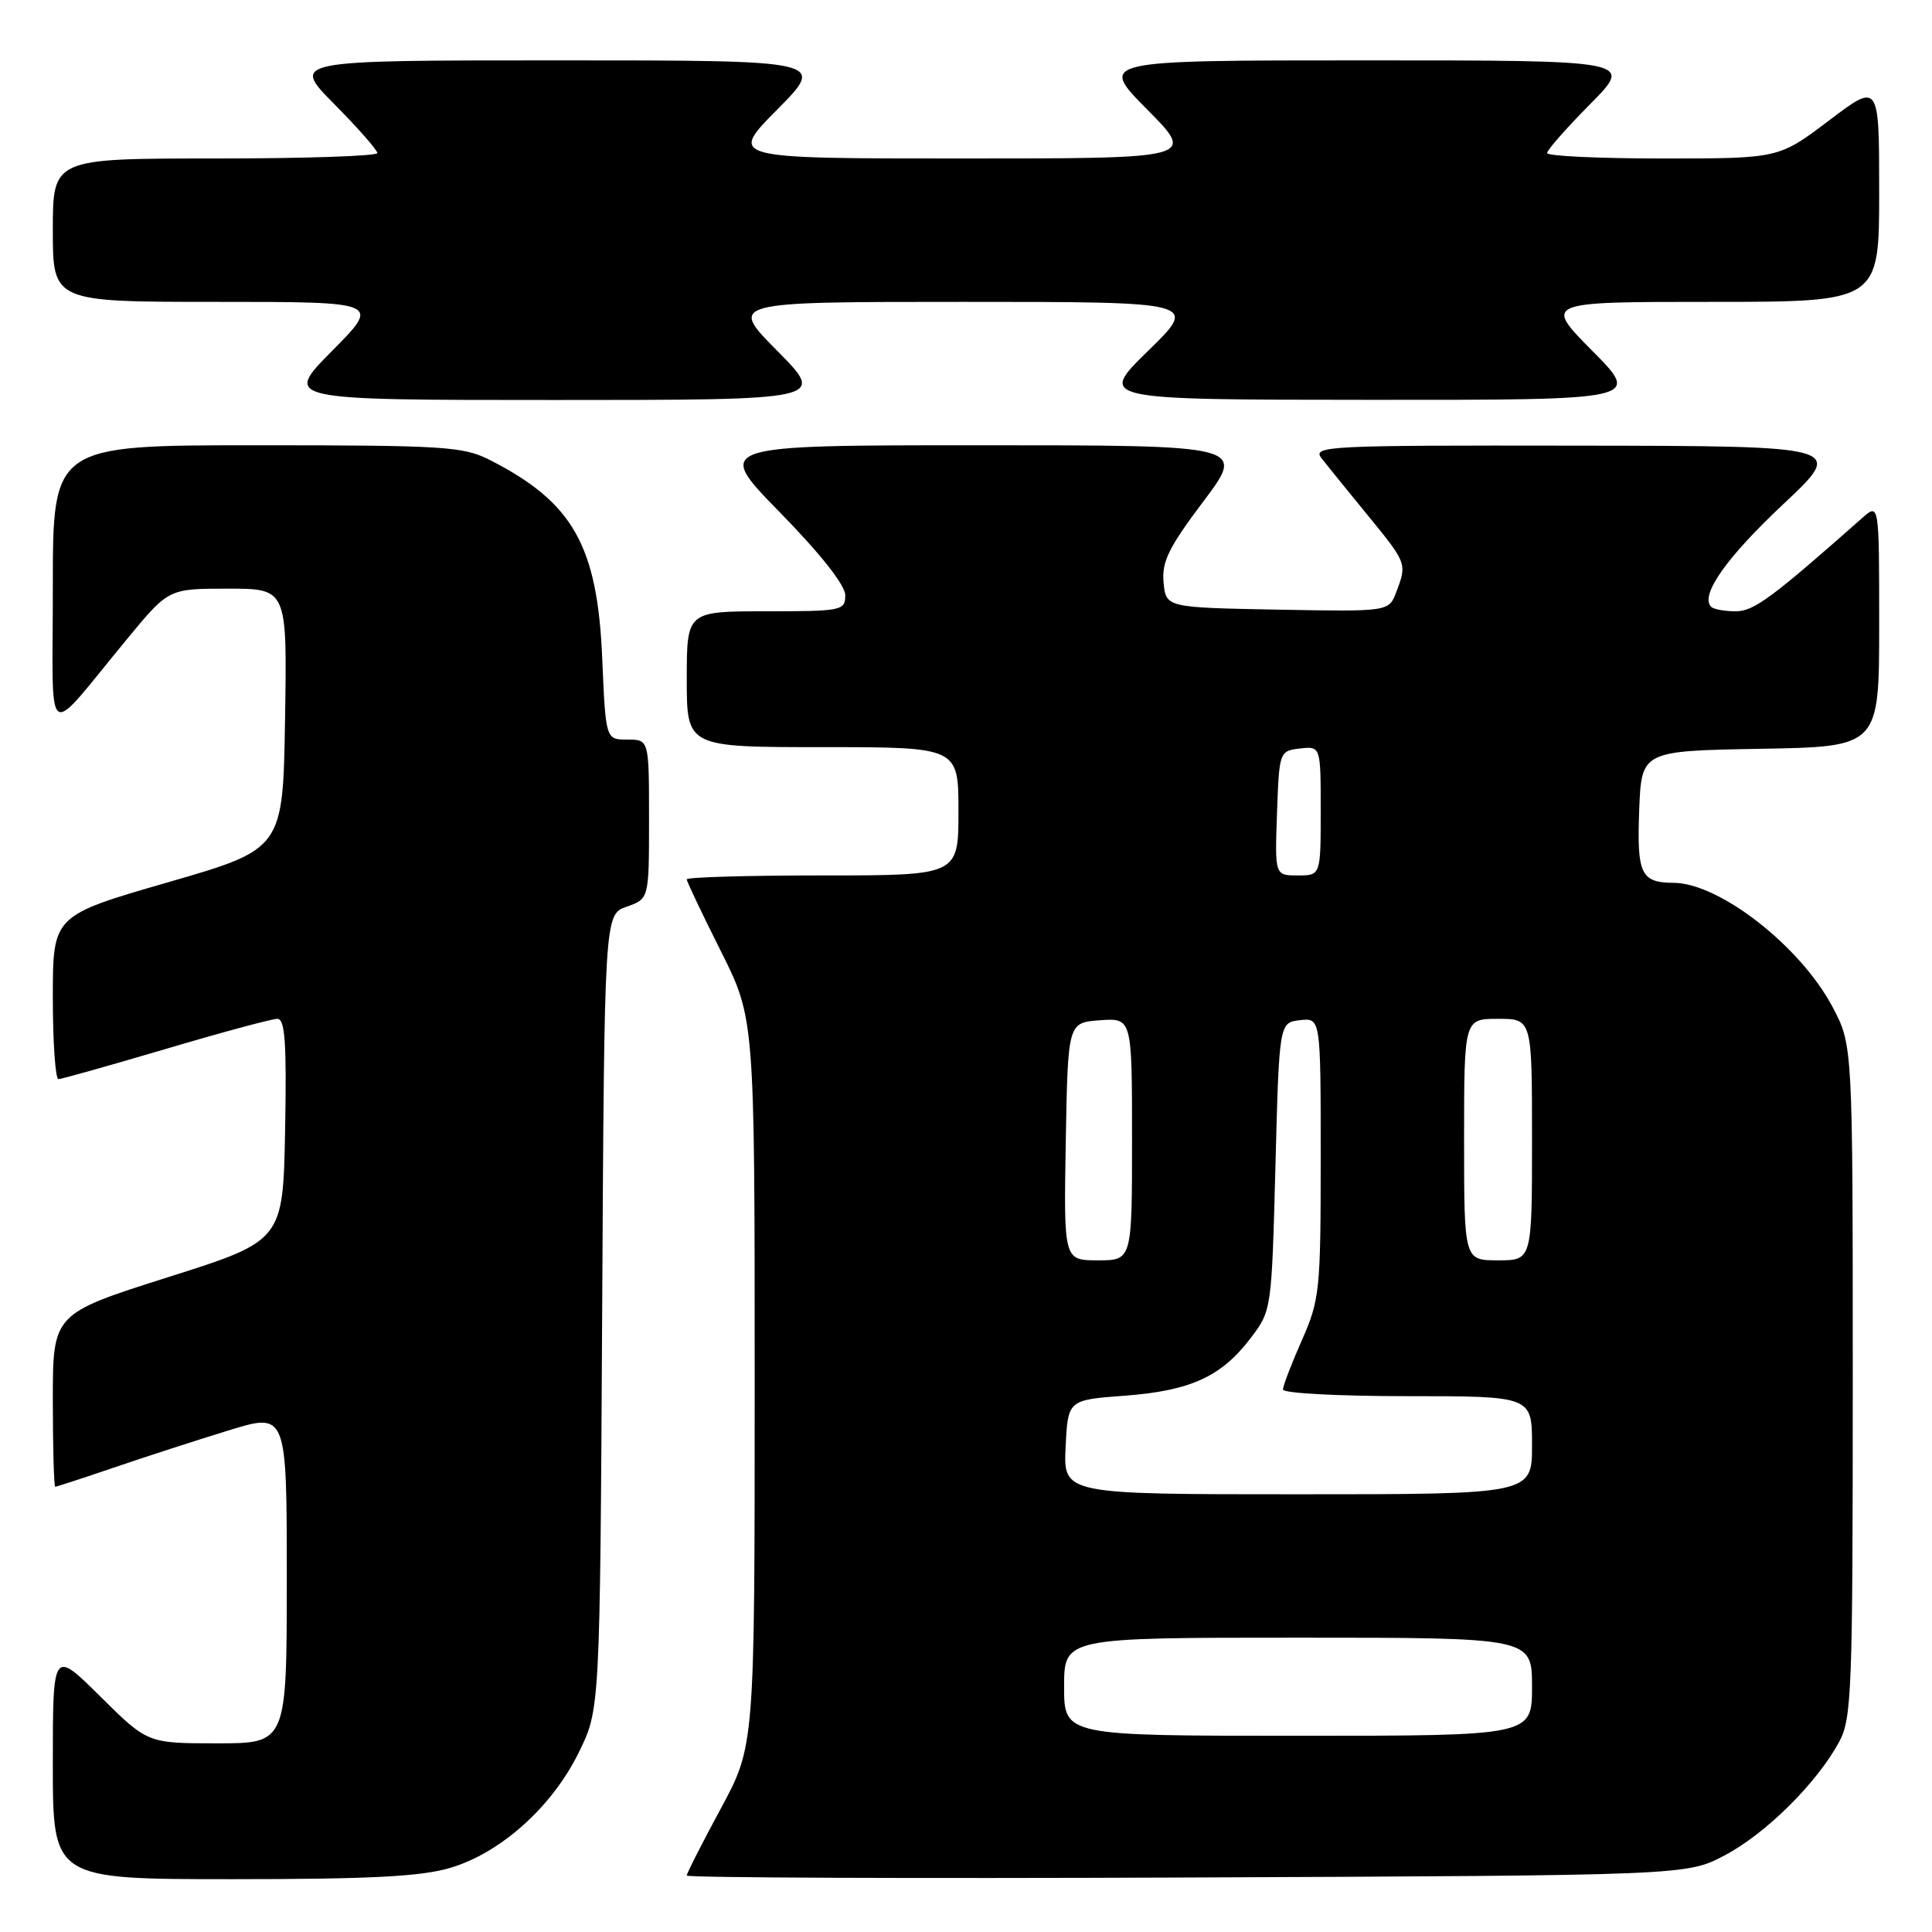 <?xml version="1.0" encoding="UTF-8" standalone="no"?>
<!DOCTYPE svg PUBLIC "-//W3C//DTD SVG 1.1//EN" "http://www.w3.org/Graphics/SVG/1.1/DTD/svg11.dtd" >
<svg xmlns="http://www.w3.org/2000/svg" xmlns:xlink="http://www.w3.org/1999/xlink" version="1.1" viewBox="0 0 256 256">
 <g >
 <path fill="currentColor"
d=" M 59.67 247.50 C 66.35 245.52 73.17 239.40 76.69 232.21 C 79.50 226.50 79.50 226.50 79.79 173.83 C 80.08 121.17 80.08 121.17 83.04 120.14 C 86.00 119.10 86.00 119.10 86.00 108.55 C 86.00 98.00 86.00 98.00 83.13 98.00 C 80.26 98.00 80.26 98.00 79.80 87.25 C 79.16 72.28 75.93 66.57 64.91 60.95 C 61.39 59.16 58.89 59.00 34.04 59.00 C 7.00 59.00 7.00 59.00 7.00 77.75 C 7.01 99.10 5.67 98.18 16.92 84.57 C 22.35 78.00 22.35 78.00 30.20 78.00 C 38.05 78.00 38.05 78.00 37.77 95.25 C 37.50 112.50 37.50 112.50 22.25 116.91 C 7.00 121.32 7.00 121.32 7.00 132.16 C 7.00 138.12 7.34 142.99 7.75 142.99 C 8.16 142.98 14.56 141.18 21.97 138.99 C 29.39 136.79 36.03 135.00 36.75 135.00 C 37.77 135.00 37.99 138.15 37.78 149.70 C 37.50 164.41 37.50 164.41 22.25 169.24 C 7.00 174.08 7.00 174.08 7.00 185.54 C 7.00 191.84 7.15 197.00 7.32 197.00 C 7.50 197.00 10.99 195.86 15.07 194.47 C 19.16 193.07 25.99 190.86 30.25 189.55 C 38.00 187.16 38.00 187.16 38.00 209.08 C 38.00 231.00 38.00 231.00 28.78 231.00 C 19.55 231.00 19.55 231.00 13.28 224.78 C 7.00 218.56 7.00 218.56 7.00 233.78 C 7.00 249.00 7.00 249.00 30.82 249.00 C 49.05 249.00 55.82 248.65 59.67 247.50 Z  M 228.54 245.84 C 233.96 242.98 240.70 236.31 243.67 230.86 C 245.37 227.74 245.50 224.28 245.50 183.00 C 245.50 138.50 245.50 138.50 242.83 133.44 C 238.59 125.41 227.87 117.03 221.79 116.98 C 217.43 116.96 216.89 115.84 217.20 107.41 C 217.50 99.50 217.50 99.50 233.25 99.22 C 249.00 98.95 249.00 98.95 249.00 82.80 C 249.00 66.65 249.00 66.65 246.75 68.64 C 234.67 79.32 232.39 81.00 229.97 81.00 C 228.52 81.00 227.06 80.73 226.73 80.40 C 225.23 78.89 228.75 73.88 236.30 66.80 C 244.50 59.10 244.50 59.10 209.13 59.05 C 175.59 59.00 173.83 59.09 175.13 60.75 C 175.88 61.71 178.64 65.11 181.25 68.30 C 186.43 74.63 186.45 74.68 185.01 78.46 C 184.03 81.05 184.03 81.05 169.26 80.78 C 154.50 80.50 154.50 80.50 154.18 77.18 C 153.92 74.45 154.85 72.55 159.46 66.43 C 165.05 59.00 165.05 59.00 129.84 59.00 C 94.64 59.00 94.64 59.00 103.32 67.87 C 108.73 73.40 112.00 77.54 112.00 78.87 C 112.00 80.91 111.55 81.00 101.50 81.00 C 91.00 81.00 91.00 81.00 91.00 90.00 C 91.00 99.00 91.00 99.00 109.00 99.00 C 127.00 99.00 127.00 99.00 127.00 107.50 C 127.00 116.00 127.00 116.00 109.00 116.00 C 99.10 116.00 91.00 116.23 91.00 116.52 C 91.00 116.81 93.03 121.07 95.50 126.00 C 100.00 134.96 100.00 134.96 100.00 183.15 C 100.00 231.34 100.00 231.34 95.50 239.66 C 93.03 244.24 91.00 248.22 91.00 248.52 C 91.00 248.81 120.81 248.93 157.25 248.78 C 223.50 248.50 223.50 248.50 228.54 245.84 Z  M 103.00 46.50 C 96.56 40.00 96.56 40.00 127.67 40.00 C 158.78 40.00 158.78 40.00 152.14 46.48 C 145.50 52.96 145.50 52.96 181.47 52.98 C 217.44 53.00 217.44 53.00 211.00 46.50 C 204.56 40.00 204.56 40.00 226.78 40.00 C 249.00 40.00 249.00 40.00 249.00 25.47 C 249.00 10.93 249.00 10.93 242.35 15.97 C 235.70 21.00 235.70 21.00 220.35 21.00 C 211.91 21.00 205.00 20.68 205.00 20.28 C 205.00 19.88 207.57 16.96 210.72 13.78 C 216.44 8.00 216.44 8.00 181.00 8.00 C 145.56 8.00 145.56 8.00 152.00 14.50 C 158.44 21.00 158.44 21.00 127.50 21.00 C 96.56 21.00 96.56 21.00 103.00 14.50 C 109.44 8.00 109.44 8.00 74.00 8.00 C 38.56 8.00 38.56 8.00 44.28 13.78 C 47.43 16.96 50.00 19.88 50.00 20.28 C 50.00 20.68 40.33 21.00 28.50 21.00 C 7.00 21.00 7.00 21.00 7.00 30.50 C 7.00 40.00 7.00 40.00 28.72 40.00 C 50.44 40.00 50.44 40.00 44.00 46.50 C 37.56 53.00 37.56 53.00 73.50 53.00 C 109.44 53.00 109.44 53.00 103.00 46.50 Z  M 141.00 223.50 C 141.00 217.00 141.00 217.00 172.00 217.00 C 203.00 217.00 203.00 217.00 203.00 223.50 C 203.00 230.00 203.00 230.00 172.00 230.00 C 141.00 230.00 141.00 230.00 141.00 223.50 Z  M 141.20 191.75 C 141.50 185.50 141.50 185.50 149.00 184.94 C 157.73 184.29 161.81 182.43 165.70 177.33 C 168.49 173.67 168.50 173.60 169.00 154.58 C 169.50 135.50 169.50 135.50 172.25 135.18 C 175.00 134.87 175.00 134.87 175.00 153.41 C 175.00 171.00 174.87 172.23 172.50 177.60 C 171.12 180.71 170.00 183.64 170.00 184.12 C 170.00 184.61 177.43 185.00 186.50 185.00 C 203.00 185.00 203.00 185.00 203.00 191.50 C 203.00 198.00 203.00 198.00 171.95 198.00 C 140.90 198.00 140.90 198.00 141.20 191.75 Z  M 141.22 151.25 C 141.50 135.50 141.50 135.50 145.75 135.19 C 150.00 134.89 150.00 134.89 150.00 150.94 C 150.00 167.00 150.00 167.00 145.47 167.00 C 140.95 167.00 140.95 167.00 141.22 151.25 Z  M 194.00 151.00 C 194.00 135.00 194.00 135.00 198.50 135.00 C 203.00 135.00 203.00 135.00 203.00 151.00 C 203.00 167.00 203.00 167.00 198.50 167.00 C 194.00 167.00 194.00 167.00 194.00 151.00 Z  M 169.21 107.75 C 169.50 99.58 169.53 99.50 172.25 99.18 C 175.00 98.87 175.00 98.87 175.00 107.43 C 175.00 116.00 175.00 116.00 171.96 116.00 C 168.92 116.00 168.92 116.00 169.21 107.75 Z "/>
</g>
</svg>
